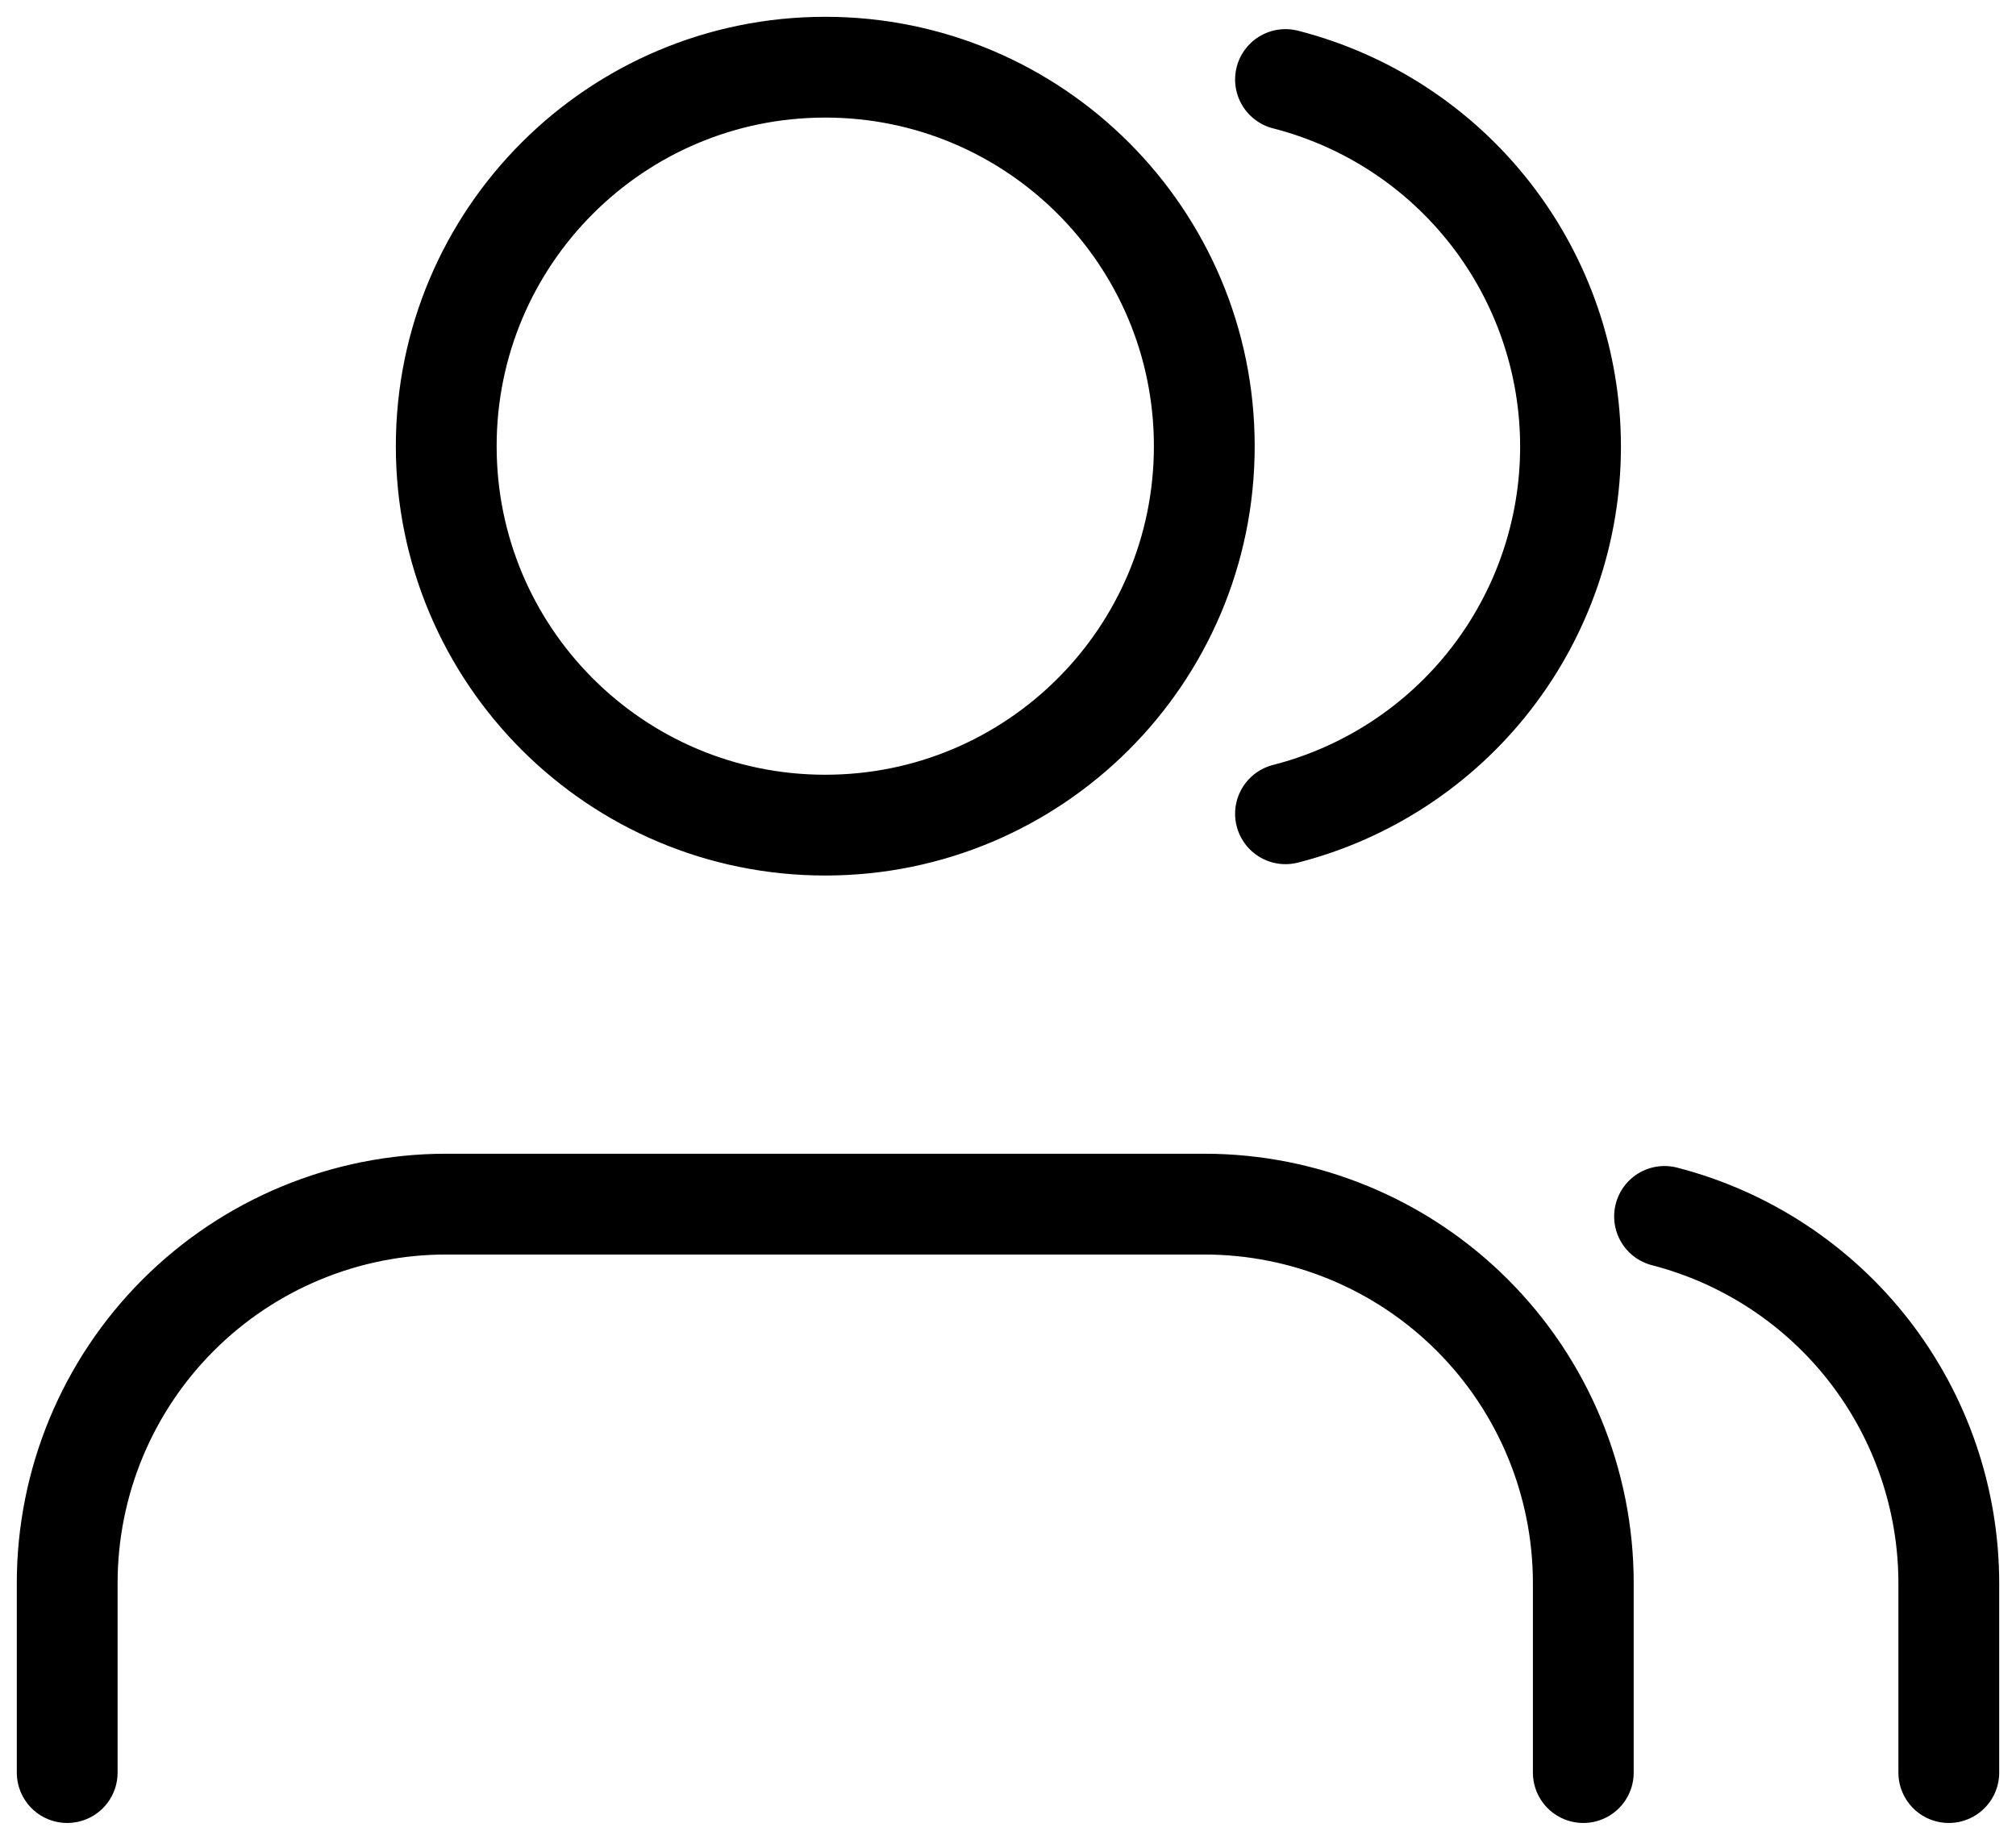 <svg width="60" height="55" viewBox="0 0 60 55" fill="none" xmlns="http://www.w3.org/2000/svg">
<path d="M47.122 52.763V47.122C47.122 44.13 45.934 41.261 43.818 39.146C41.703 37.03 38.834 35.842 35.842 35.842H13.281C10.289 35.842 7.42 37.03 5.304 39.146C3.188 41.261 2 44.13 2 47.122V52.763M58 52.763V47.122C57.998 44.623 57.166 42.195 55.635 40.219C54.104 38.244 51.96 36.833 49.54 36.208M38.259 2.367C40.685 2.988 42.836 4.399 44.372 6.378C45.908 8.356 46.742 10.79 46.742 13.295C46.742 15.8 45.908 18.233 44.372 20.212C42.836 22.19 40.685 23.602 38.259 24.223M35.842 13.281C35.842 19.511 30.791 24.561 24.561 24.561C18.331 24.561 13.281 19.511 13.281 13.281C13.281 7.05 18.331 2 24.561 2C30.791 2 35.842 7.05 35.842 13.281Z" stroke="black" stroke-width="3" stroke-linecap="round" stroke-linejoin="round"/>
</svg>
